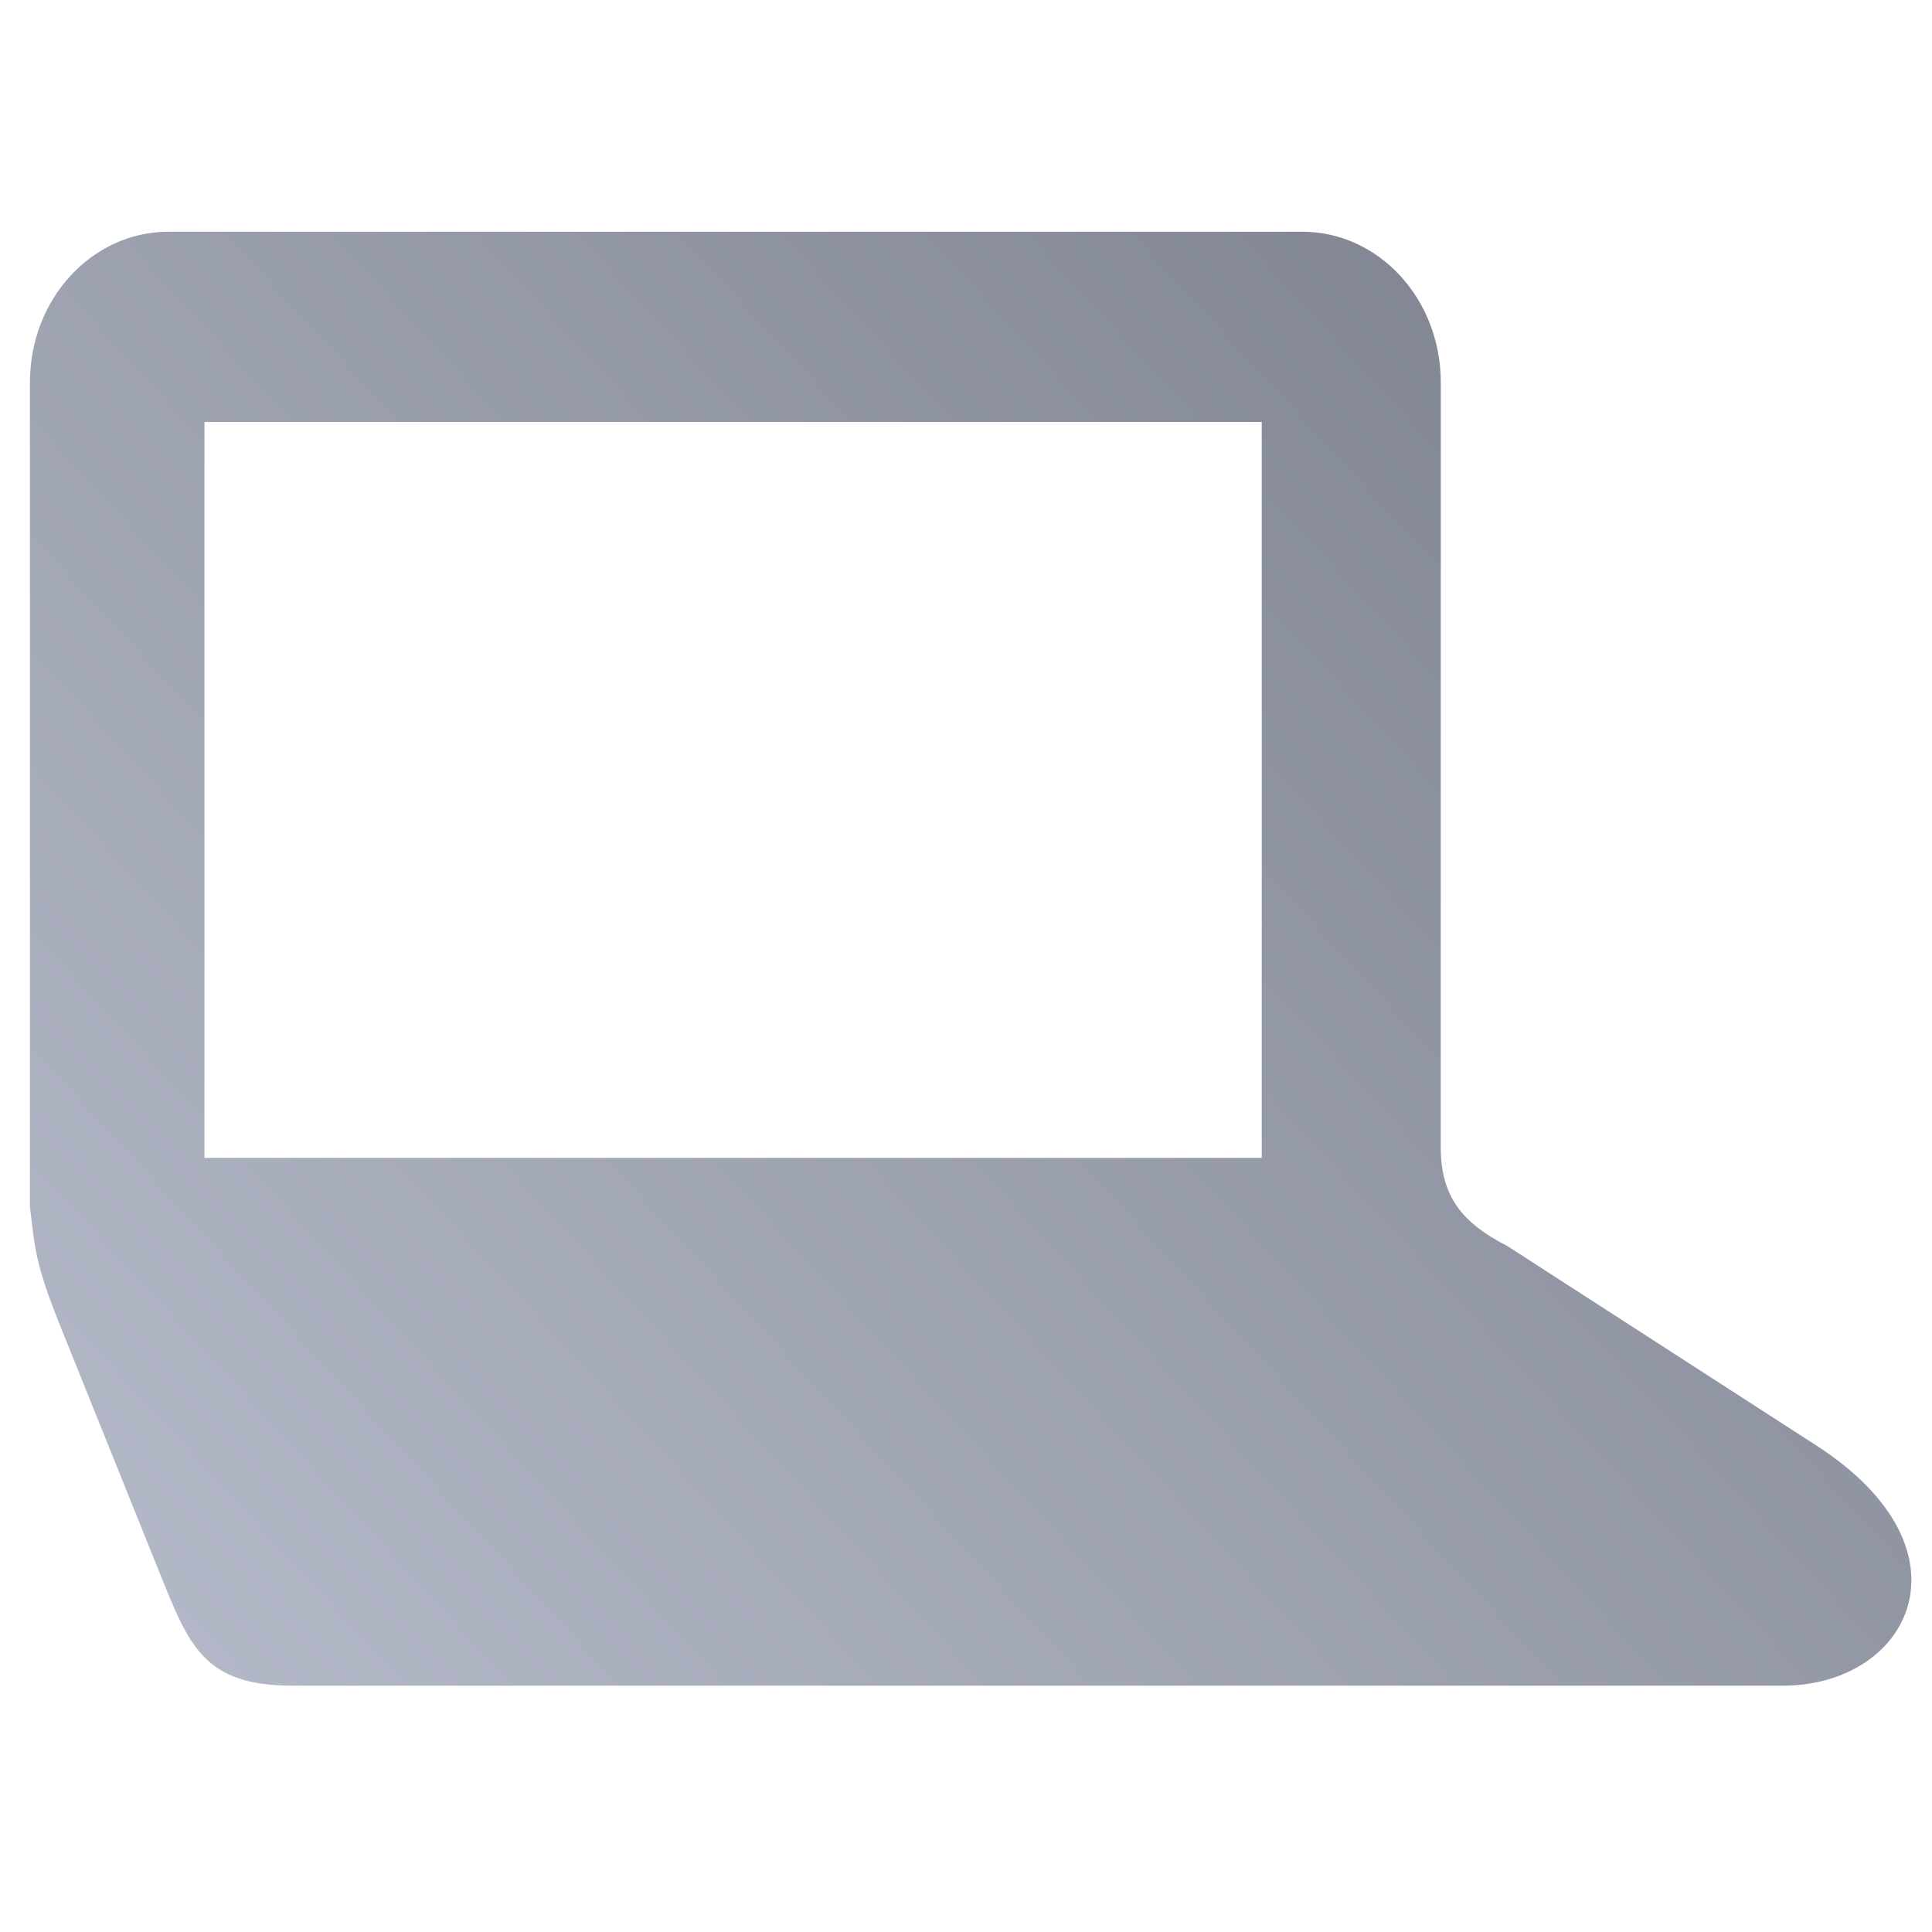 <svg xmlns="http://www.w3.org/2000/svg" xmlns:xlink="http://www.w3.org/1999/xlink" width="64" height="64" viewBox="0 0 64 64" version="1.1"><defs><linearGradient id="linear0" gradientUnits="userSpaceOnUse" x1="0" y1="128" x2="128" y2="0" gradientTransform="matrix(0.556,0,0,0.604,-3.45,-6.901)"><stop offset="0" style="stop-color:#c1c6d6;stop-opacity:1;"/><stop offset="1" style="stop-color:#6f7380;stop-opacity:1;"/></linearGradient></defs><g id="surface1"><path style=" stroke:none;fill-rule:nonzero;fill:url(#linear0);" d="M 5.586 7.676 C 3.043 7.676 0.992 9.902 0.992 12.664 L 0.992 39.984 C 1.16 41.336 1.148 41.82 2 43.934 L 5.305 52.145 C 6.266 54.531 6.766 55.84 9.688 55.84 L 59.059 55.84 C 63.27 55.84 65.543 51.352 60.168 47.883 L 49.922 41.27 C 48.449 40.52 47.727 39.637 47.727 38.02 L 47.727 12.664 C 47.727 9.902 45.676 7.676 43.133 7.676 Z M 6.773 13.98 L 41.797 13.98 L 41.797 38.355 L 6.773 38.355 Z M 6.773 13.98 "/></g></svg>
